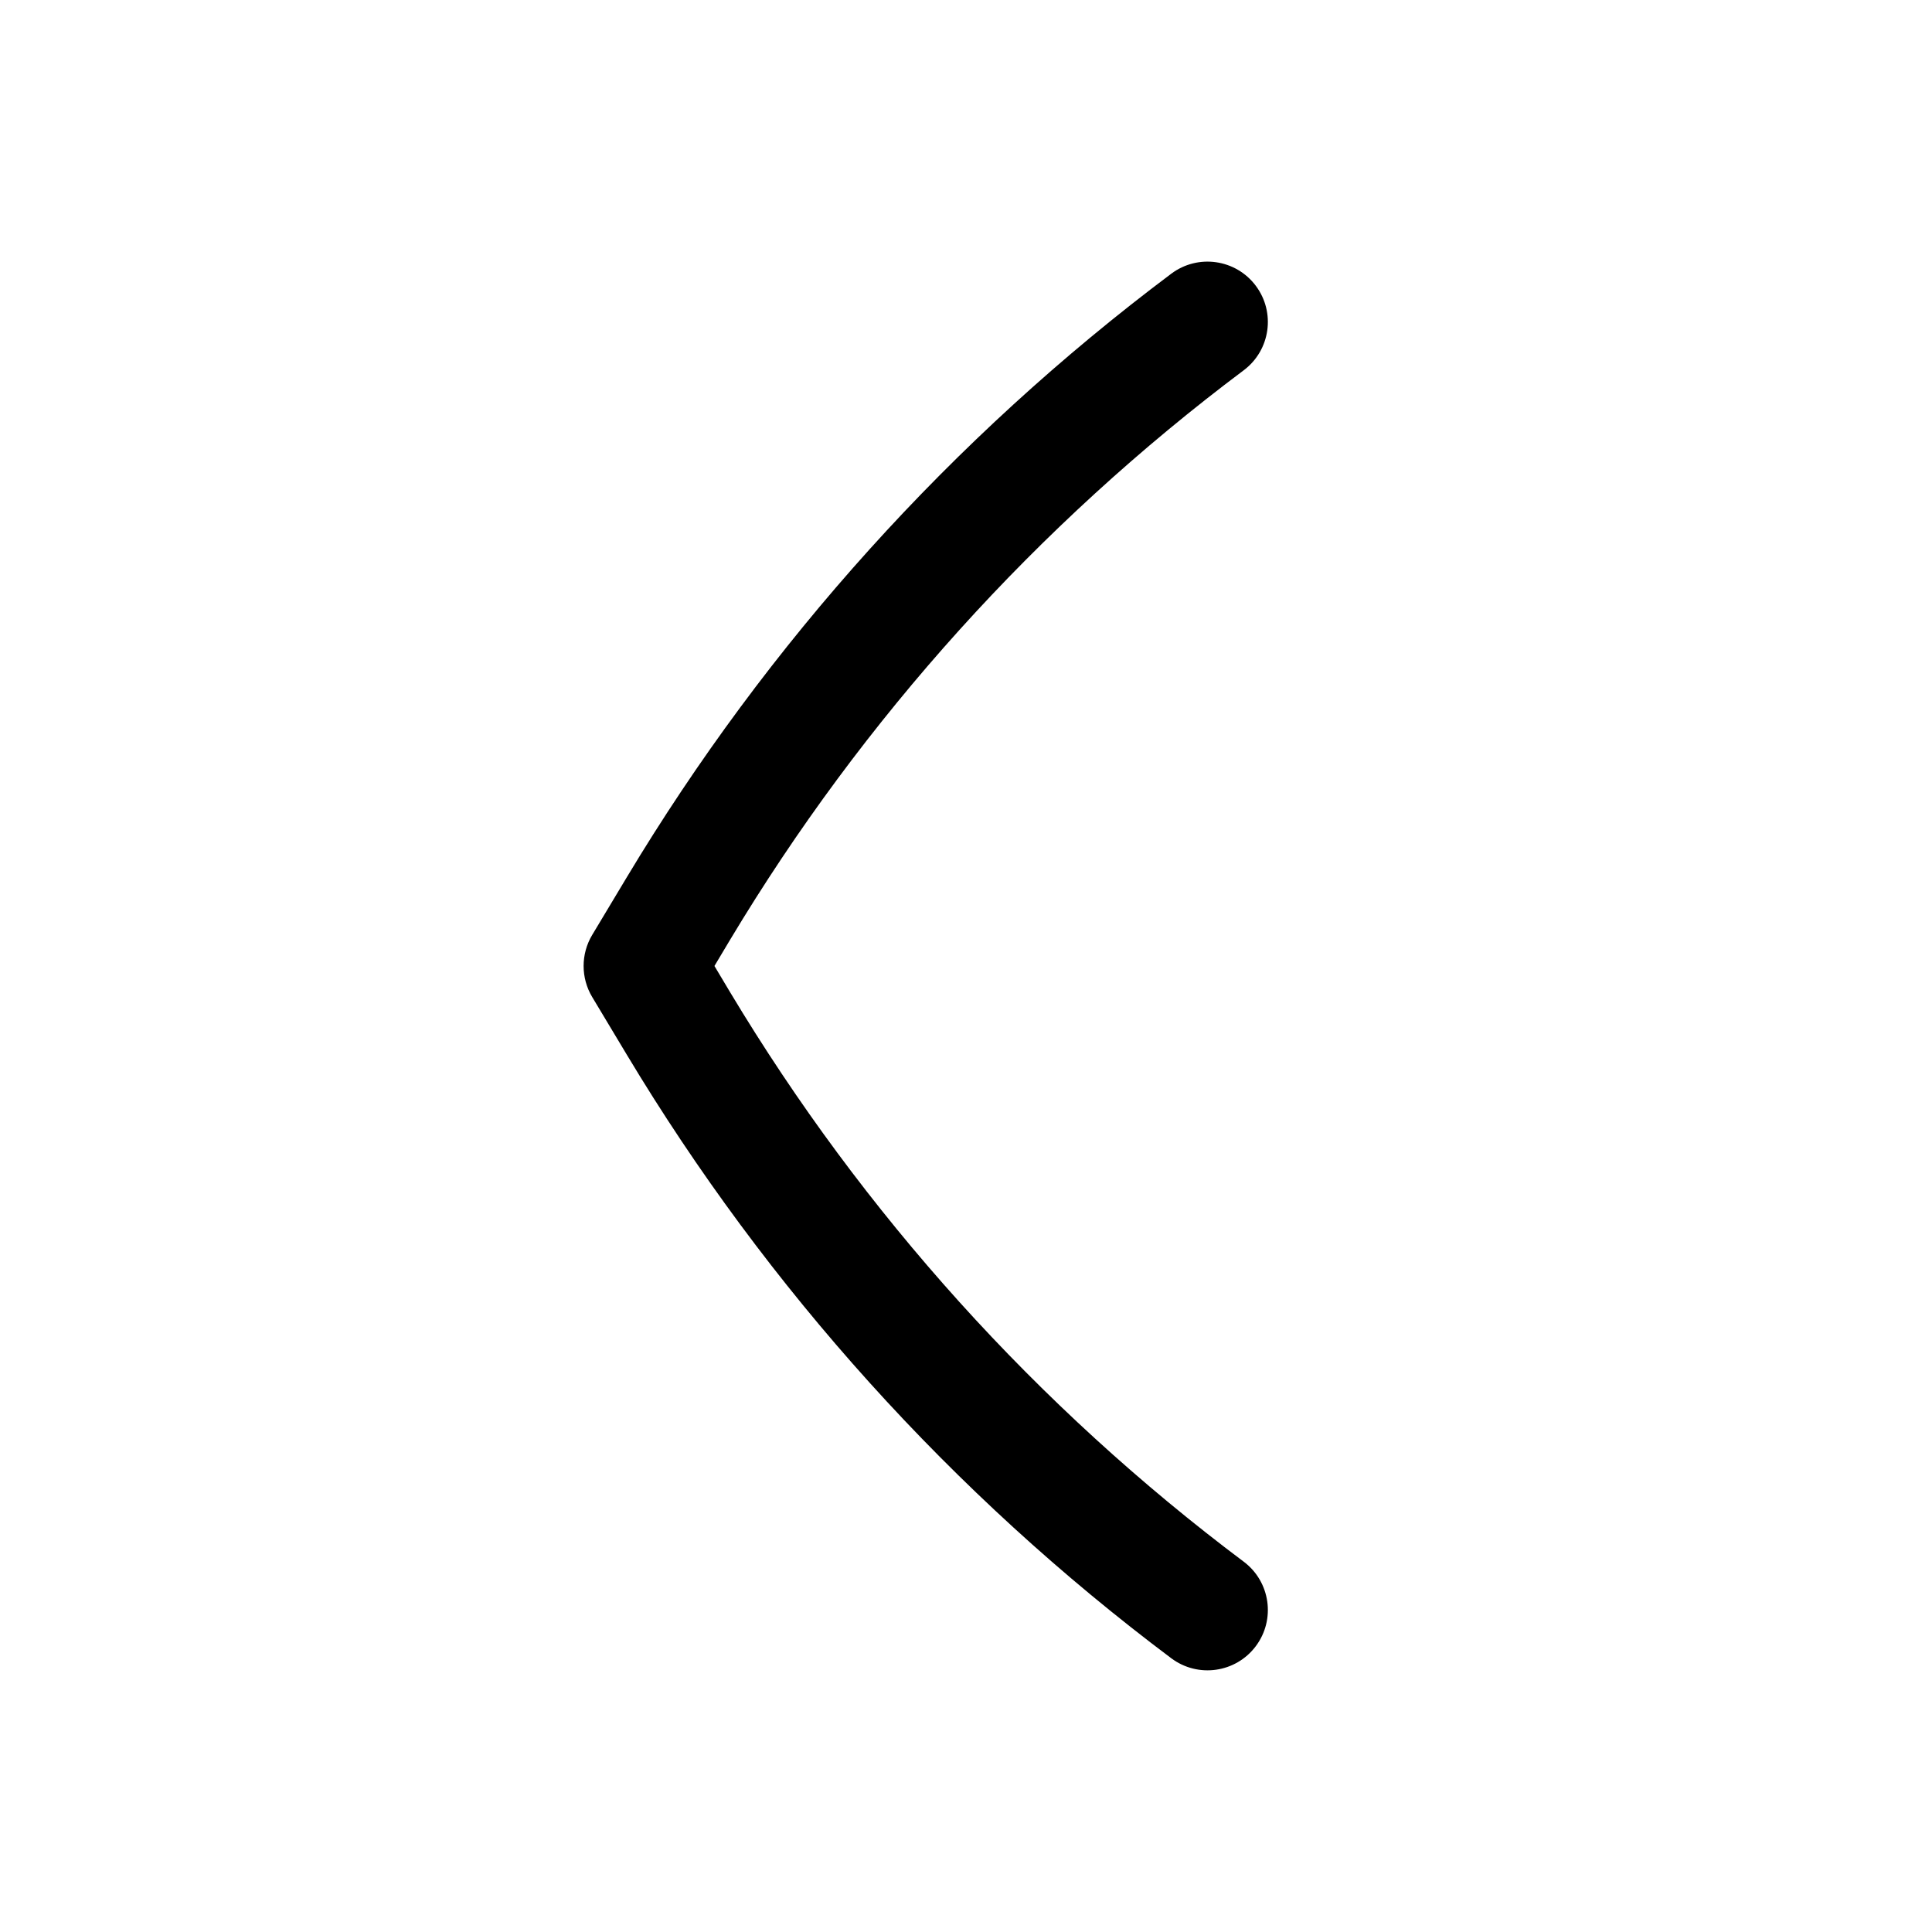 <svg width="256" height="256" viewBox="0 0 256 256" fill="none" xmlns="http://www.w3.org/2000/svg">
<path d="M166.396 218.133C163.745 221.664 158.732 222.376 155.198 219.726C126.196 197.973 101.684 170.804 83.032 139.716L78.469 132.112C76.952 129.58 76.952 126.415 78.469 123.883L83.032 116.278C101.684 85.191 126.196 58.021 155.198 36.268C158.732 33.618 163.745 34.33 166.396 37.862C169.047 41.395 168.334 46.408 164.803 49.06C137.455 69.571 114.339 95.194 96.751 124.508L94.667 127.997L96.751 131.487C114.339 160.8 137.455 186.424 164.803 206.935C168.334 209.586 169.047 214.599 166.396 218.133Z" fill="black"/>
</svg>
